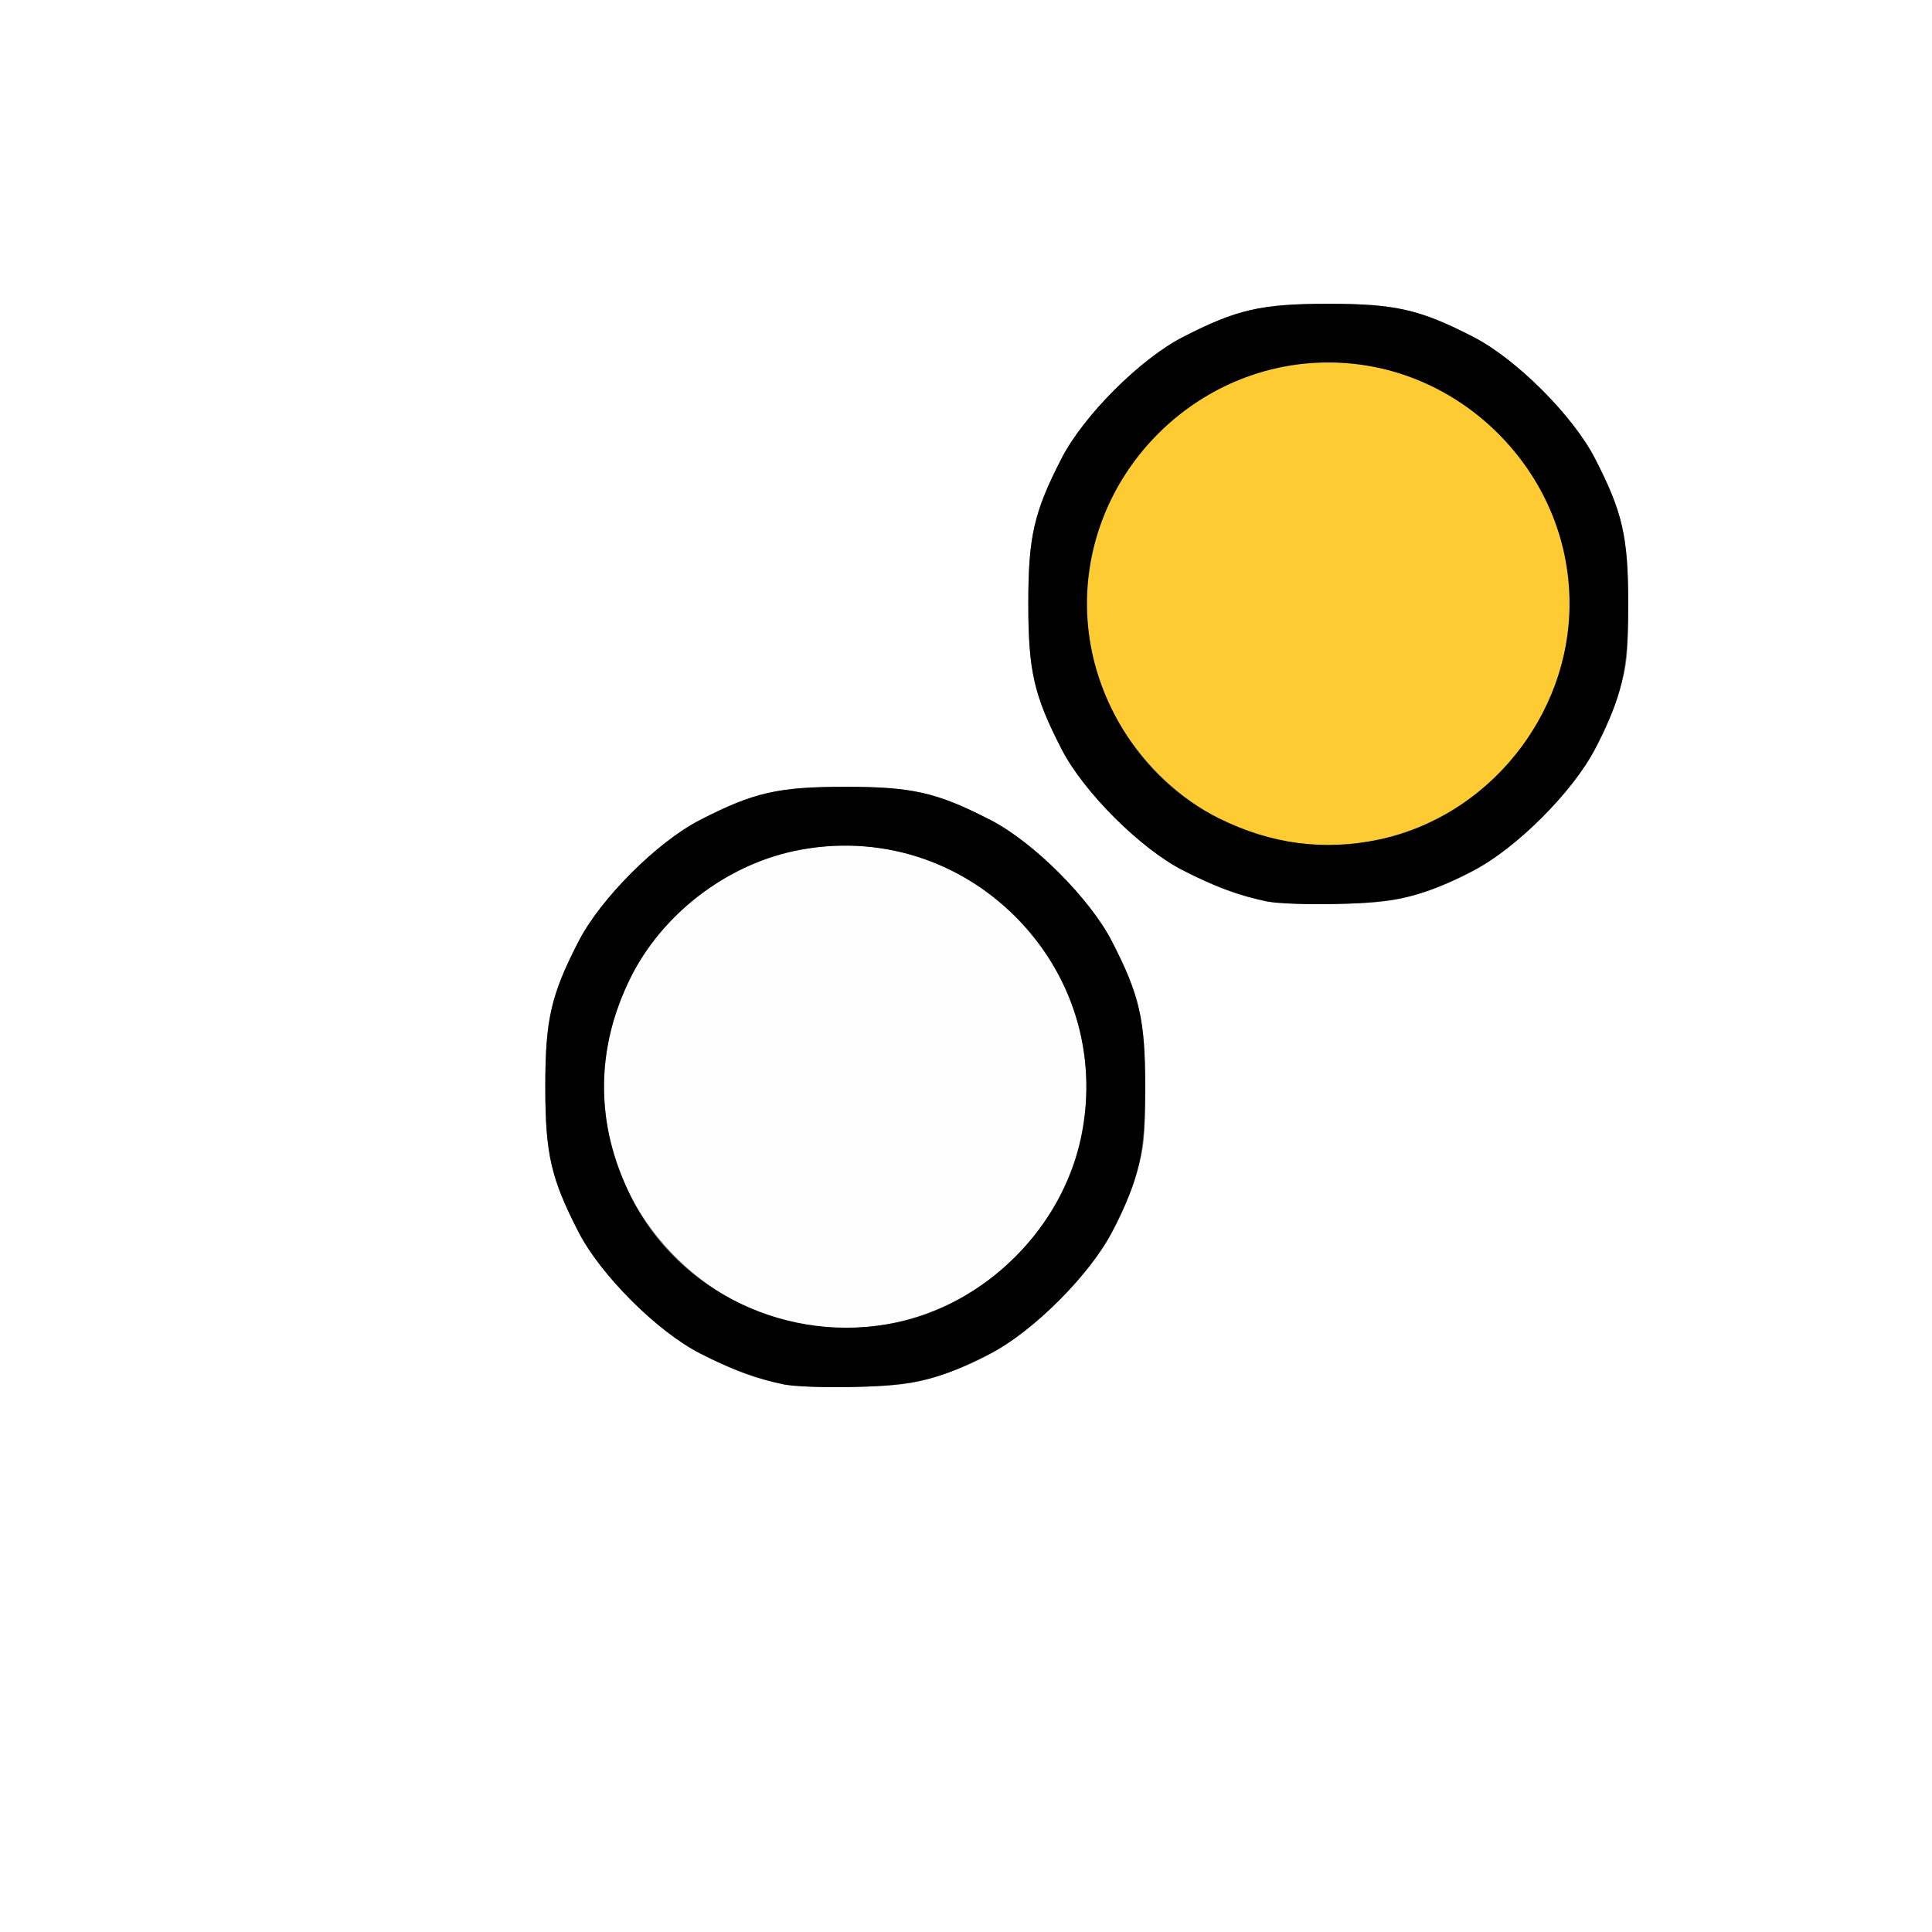 <?xml version="1.0" encoding="UTF-8" standalone="no"?>
<!-- Created with Inkscape (http://www.inkscape.org/) -->

<svg
   xmlns:dc="http://purl.org/dc/elements/1.1/"
   xmlns:cc="http://creativecommons.org/ns#"
   xmlns:rdf="http://www.w3.org/1999/02/22-rdf-syntax-ns#"
   xmlns:svg="http://www.w3.org/2000/svg"
   xmlns="http://www.w3.org/2000/svg"
   xmlns:sodipodi="http://sodipodi.sourceforge.net/DTD/sodipodi-0.dtd"
   xmlns:inkscape="http://www.inkscape.org/namespaces/inkscape"
   version="1.1"
   id="svg2"
   width="16"
   height="16"
   viewBox="0 0 16 16"
   sodipodi:docname="PIVOT_TO_ORIGIN.svg"
   inkscape:version="0.92.4 (5da689c313, 2019-01-14)">
  <rect x="0" y="0" width="16" height="16" fill="#808080" stroke="none"/>
  <defs
     id="defs6" />
  <sodipodi:namedview
     pagecolor="#ffffff"
     bordercolor="#666666"
     borderopacity="1"
     objecttolerance="10"
     gridtolerance="10"
     guidetolerance="10"
     inkscape:pageopacity="0"
     inkscape:pageshadow="2"
     inkscape:window-width="828"
     inkscape:window-height="480"
     id="namedview4"
     showgrid="false"
     inkscape:zoom="14.75"
     inkscape:cx="8"
     inkscape:cy="8"
     inkscape:window-x="0"
     inkscape:window-y="0"
     inkscape:window-maximized="0"
     inkscape:current-layer="svg2" />
  <g
     id="PIVOT_TO_ORIGIN">
    <path
       style="fill:#ffffff;stroke-width:0.031"
       d="M 0,8 V 0 h 8 8 v 8 8 H 8 0 Z m 7.734,3.407 C 8.164,11.271 8.426,11.108 8.767,10.767 9.112,10.422 9.273,10.16 9.411,9.719 9.475,9.515 9.484,9.42 9.484,9 9.484,8.445 9.438,8.242 9.209,7.797 9.028,7.443 8.557,6.972 8.203,6.791 7.758,6.562 7.555,6.516 7,6.516 6.445,6.516 6.242,6.562 5.797,6.791 5.443,6.972 4.972,7.443 4.791,7.797 4.562,8.242 4.516,8.445 4.516,9 c 0,0.555 0.046,0.758 0.275,1.203 0.182,0.355 0.653,0.825 1.006,1.005 0.475,0.242 0.702,0.292 1.281,0.278 0.345,-0.008 0.484,-0.025 0.656,-0.08 z m 4,-4 C 12.164,7.271 12.426,7.108 12.767,6.767 13.112,6.422 13.273,6.16 13.411,5.719 13.475,5.515 13.484,5.42 13.484,5 c 0,-0.555 -0.046,-0.758 -0.275,-1.203 C 13.028,3.443 12.557,2.972 12.203,2.791 11.758,2.562 11.555,2.516 11,2.516 c -0.555,0 -0.758,0.046 -1.203,0.275 C 9.443,2.972 8.972,3.443 8.791,3.797 8.562,4.242 8.516,4.445 8.516,5 c 0,0.555 0.046,0.758 0.275,1.203 0.182,0.355 0.653,0.825 1.006,1.005 0.475,0.242 0.702,0.292 1.281,0.278 0.345,-0.008 0.484,-0.025 0.656,-0.08 z"
       id="path825"
       inkscape:connector-curvature="0" />
    <path
       style="fill:#fefefe;stroke-width:0.031"
       d="M 6.562,10.951 C 5.832,10.795 5.201,10.157 5.047,9.422 4.75,8.002 6.002,6.75 7.422,7.047 8.165,7.202 8.798,7.835 8.953,8.578 9.251,10.003 7.988,11.258 6.562,10.951 Z"
       id="path823"
       inkscape:connector-curvature="0" />
    <path
       style="fill:#fecb32;stroke-width:0.031"
       d="M 10.562,6.951 C 9.832,6.795 9.201,6.157 9.047,5.422 8.75,4.002 10.002,2.75 11.422,3.047 c 0.743,0.155 1.376,0.788 1.531,1.531 0.298,1.425 -0.965,2.679 -2.391,2.373 z"
       id="path821"
       inkscape:connector-curvature="0" />
    <path
       style="fill:#000000;stroke-width:0.031"
       d="M 6.502,11.468 C 6.268,11.419 6.057,11.341 5.797,11.208 5.444,11.028 4.973,10.558 4.791,10.203 4.562,9.758 4.516,9.555 4.516,9 4.516,8.445 4.562,8.242 4.791,7.797 4.972,7.443 5.443,6.972 5.797,6.791 6.242,6.562 6.445,6.516 7,6.516 c 0.555,0 0.758,0.046 1.203,0.275 C 8.557,6.972 9.028,7.443 9.209,7.797 9.438,8.242 9.484,8.445 9.484,9 c 0,0.555 -0.046,0.758 -0.275,1.203 -0.182,0.354 -0.653,0.825 -1.006,1.006 -0.419,0.215 -0.625,0.266 -1.125,0.277 -0.241,0.006 -0.5,-0.003 -0.576,-0.019 z M 7.422,10.953 C 8.165,10.798 8.798,10.165 8.953,9.422 9.25,8.002 7.998,6.75 6.578,7.047 6.011,7.166 5.478,7.577 5.223,8.095 c -0.295,0.599 -0.295,1.211 0,1.81 0.393,0.797 1.309,1.234 2.199,1.048 z M 10.502,7.468 C 10.268,7.419 10.057,7.341 9.797,7.208 9.444,7.028 8.973,6.558 8.791,6.203 8.562,5.758 8.516,5.555 8.516,5 8.516,4.445 8.562,4.242 8.791,3.797 8.972,3.443 9.443,2.972 9.797,2.791 10.242,2.562 10.445,2.516 11,2.516 c 0.555,0 0.758,0.046 1.203,0.275 0.354,0.182 0.825,0.653 1.006,1.006 0.229,0.445 0.275,0.648 0.275,1.203 0,0.555 -0.046,0.758 -0.275,1.203 -0.182,0.354 -0.653,0.825 -1.006,1.006 -0.419,0.215 -0.625,0.266 -1.125,0.277 -0.241,0.006 -0.5,-0.003 -0.576,-0.019 z M 11.422,6.953 C 12.321,6.765 12.999,5.926 12.999,5 12.999,3.909 12.091,3.001 11,3.001 9.909,3.001 9.001,3.909 9.001,5 c 0,0.741 0.439,1.454 1.094,1.777 0.432,0.214 0.87,0.272 1.327,0.176 z"
       id="path819"
       inkscape:connector-curvature="0" />
  </g>
</svg>
